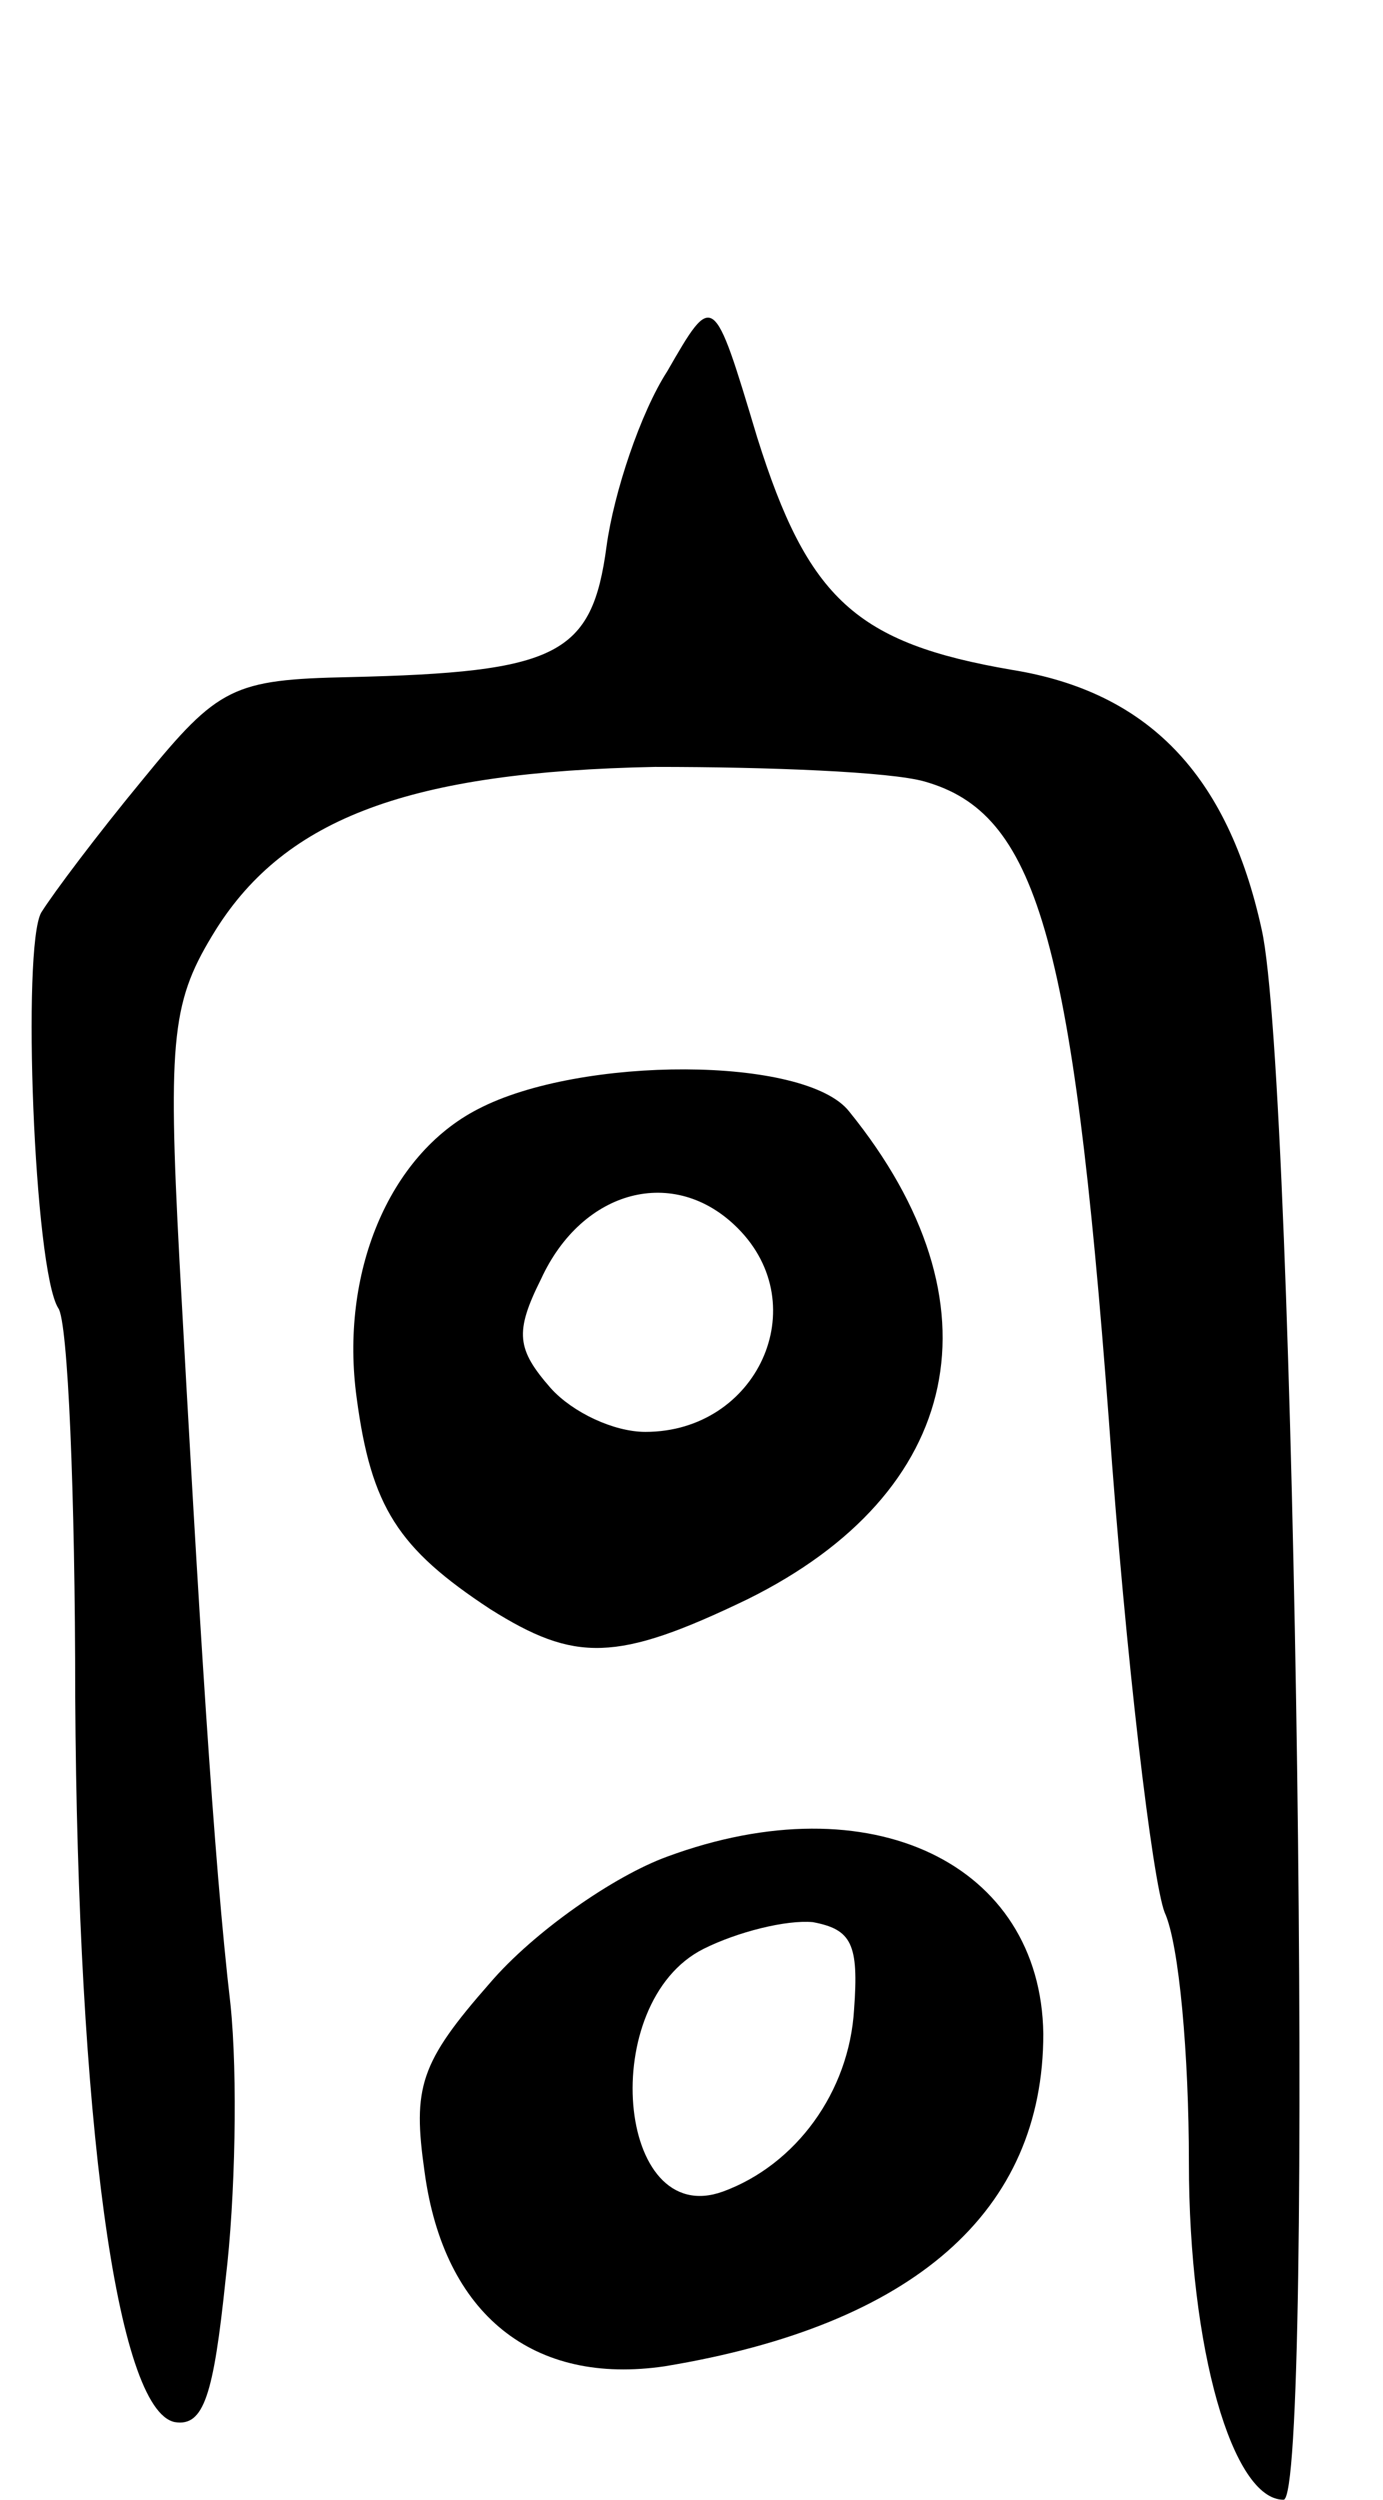 <svg version="1.0" xmlns="http://www.w3.org/2000/svg"
 width="57pt" height="103pt" viewBox="0 0 57 103"
 preserveAspectRatio="xMidYMid meet">
<g transform="translate(0,103) scale(0.1,-0.1)"
fill="#000000" stroke="none">
<path d="M275 877 c-11 -17 -22 -50 -25 -72 -6 -45 -20 -52 -106 -54 -48 -1
-54 -4 -85 -42 -19 -23 -37 -47 -42 -55 -8 -14 -3 -147 7 -163 4 -5 7 -77 7
-160 1 -174 17 -294 41 -299 12 -2 16 11 21 59 4 33 5 84 2 113 -7 60 -13 160
-21 306 -5 94 -3 108 15 137 29 46 80 65 181 67 47 0 97 -2 111 -6 46 -13 61
-63 76 -263 7 -99 18 -190 23 -203 6 -13 10 -59 10 -103 0 -77 18 -139 39
-139 13 0 5 585 -9 647 -14 64 -47 98 -103 107 -64 11 -84 29 -105 96 -18 60
-18 60 -37 27z"/>
<path d="M197 573 c-37 -19 -57 -68 -50 -119 6 -45 17 -62 55 -87 35 -22 52
-22 106 4 89 44 106 122 42 201 -18 23 -111 23 -153 1z m107 -49 c32 -32 8
-84 -38 -84 -13 0 -30 8 -39 18 -14 16 -15 23 -4 45 17 37 55 47 81 21z"/>
<path d="M275 265 c-22 -8 -55 -31 -73 -52 -29 -33 -32 -43 -27 -78 8 -59 45
-88 99 -80 103 17 156 64 156 137 -1 70 -71 104 -155 73z m77 -63 c-2 -34 -24
-64 -54 -75 -44 -16 -52 78 -8 100 14 7 34 12 45 11 16 -3 19 -9 17 -36z"/>
</g>
</svg>
